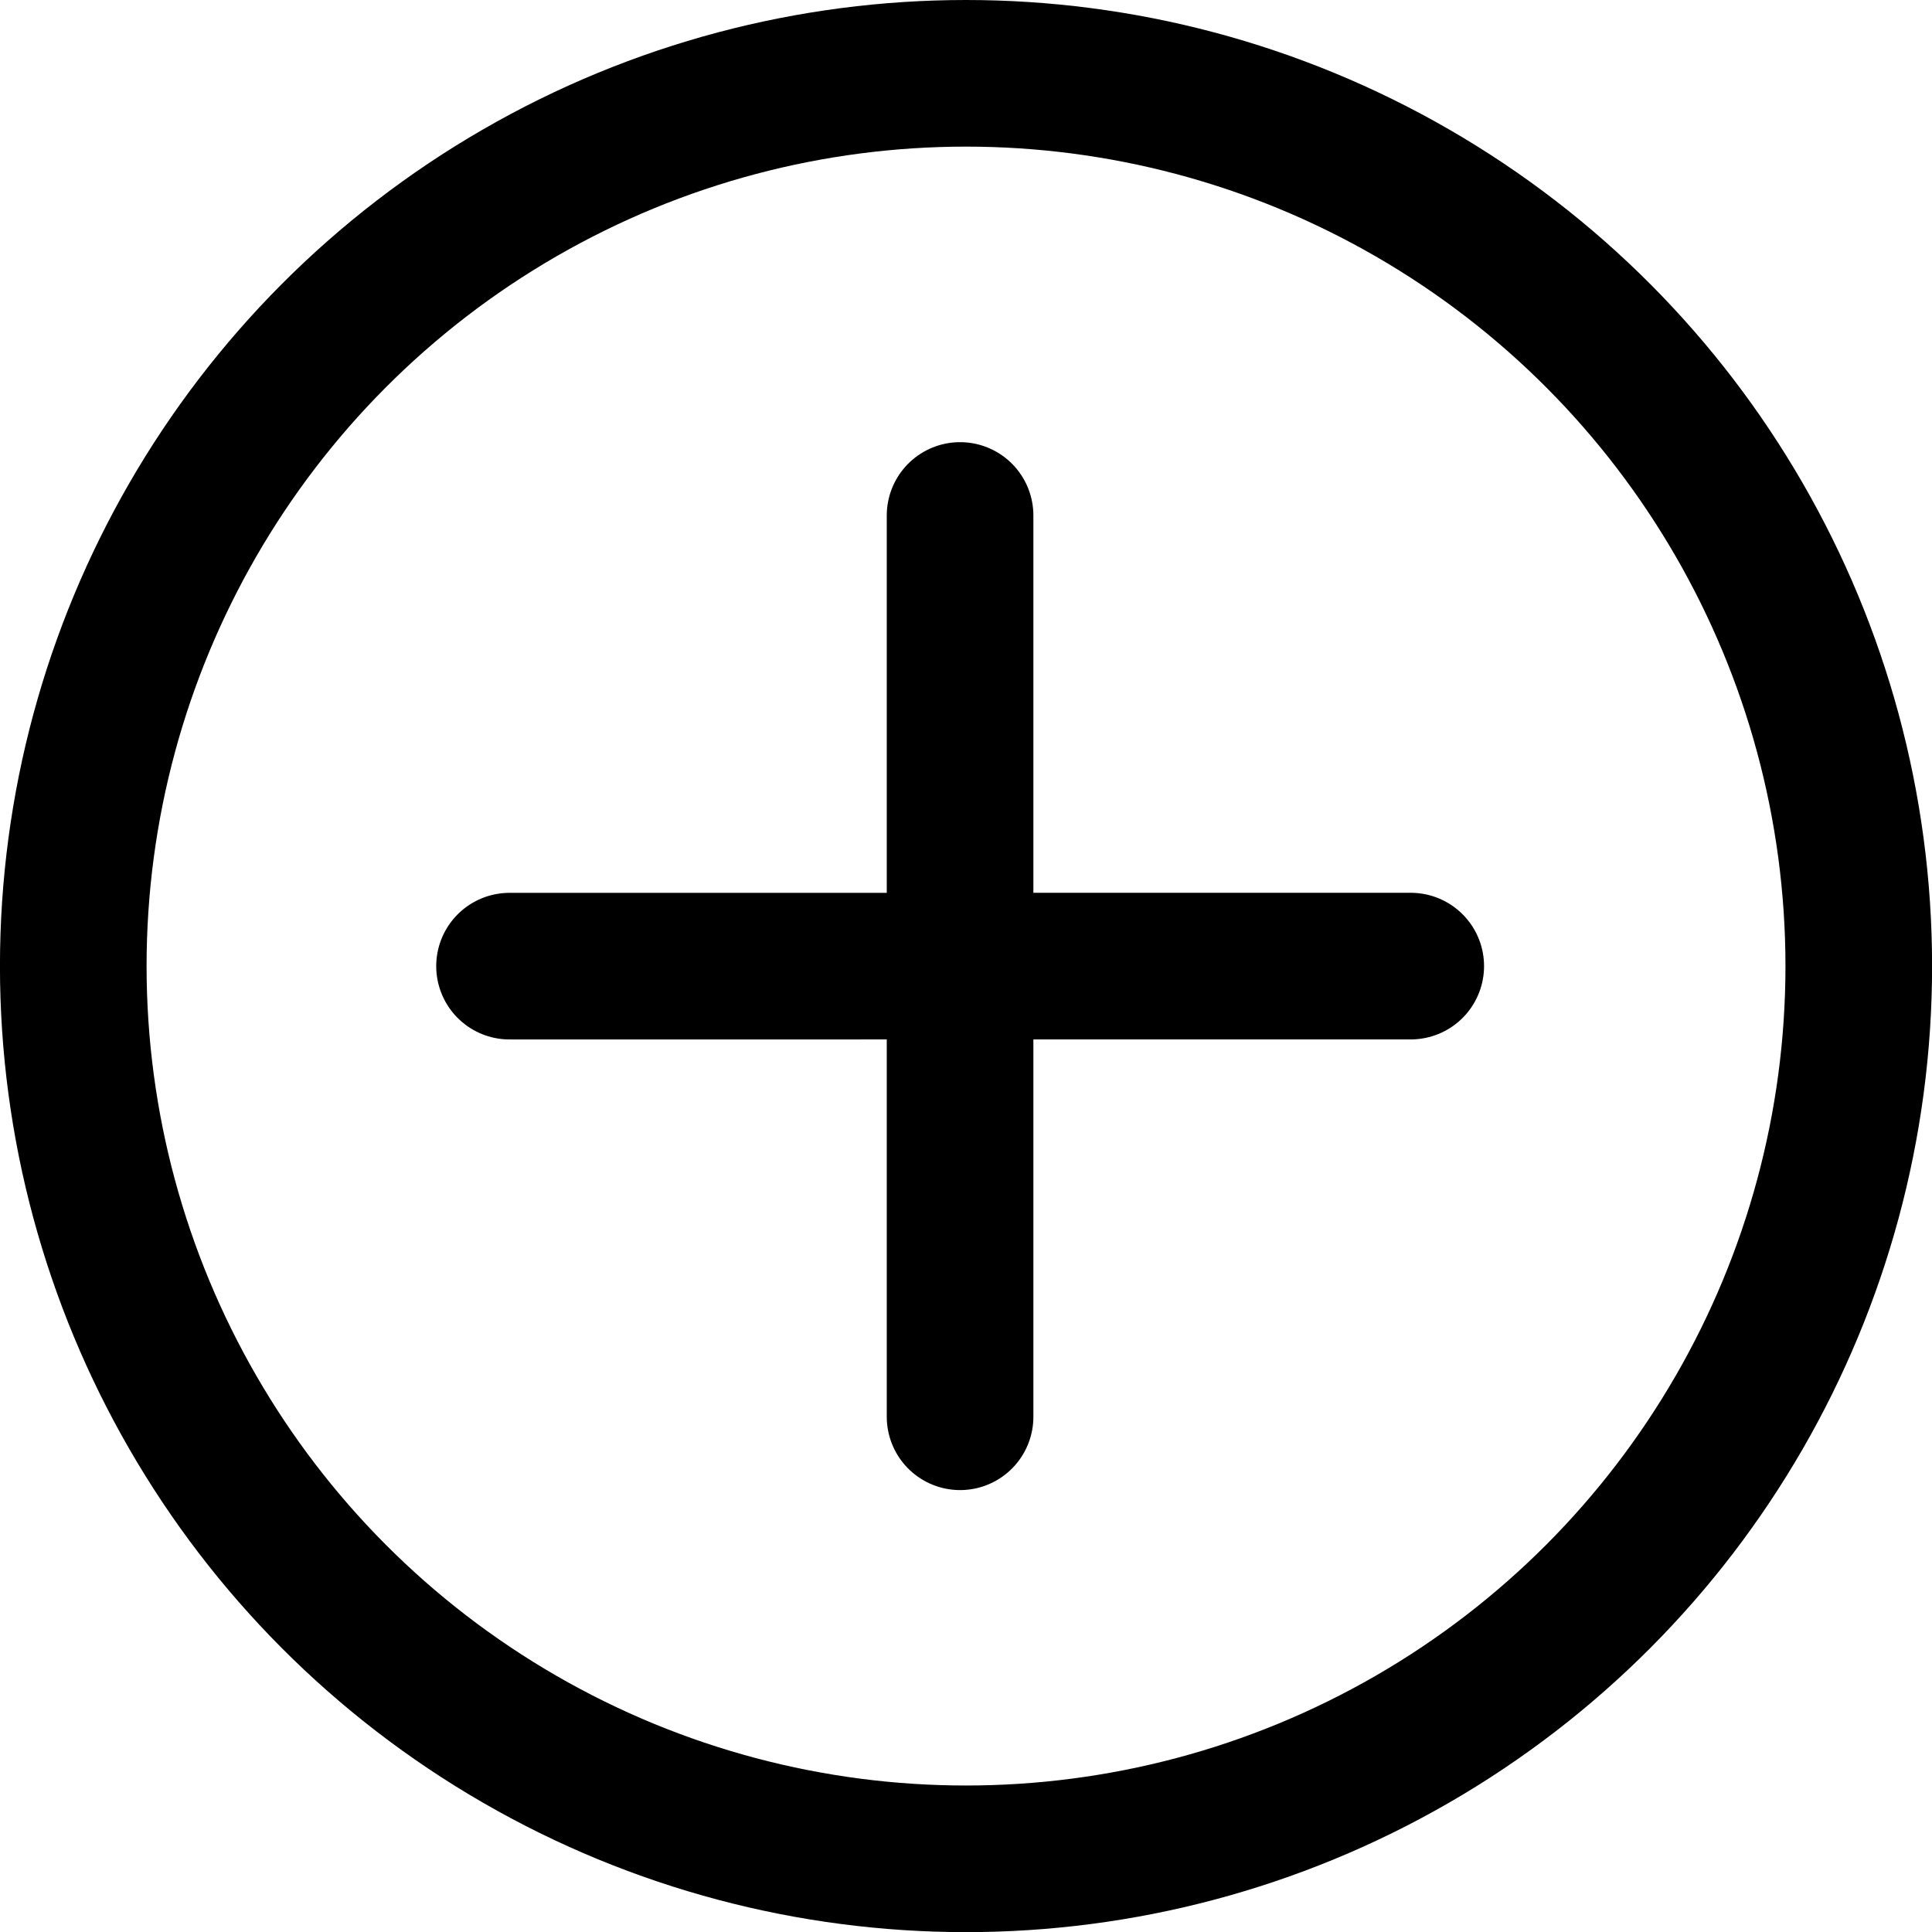 <?xml version="1.0" encoding="utf-8"?>
<!-- Generator: Adobe Illustrator 12.0.1, SVG Export Plug-In . SVG Version: 6.00 Build 51448)  -->
<!DOCTYPE svg PUBLIC "-//W3C//DTD SVG 1.1//EN" "http://www.w3.org/Graphics/SVG/1.1/DTD/svg11.dtd">
<svg  version="1.1" id="Icon" xmlns="http://www.w3.org/2000/svg" xmlns:xlink="http://www.w3.org/1999/xlink" width="46.119" height="46.121"
	 viewBox="0 0 46.119 46.121" overflow="visible" enable-background="new 0 0 46.119 46.121" xml:space="preserve">
<circle fill="none" stroke="#000000" stroke-width="3.5" cx="23.06" cy="23.061" r="21.311"/>
<line fill="none" stroke="#000000" stroke-width="3.5" stroke-linecap="round" x1="22.918" y1="33.82" x2="22.918" y2="12.305"/>
<line fill="none" stroke="#000000" stroke-width="3.5" stroke-linecap="round" x1="12.163" y1="23.063" x2="33.676" y2="23.062"/>
</svg>
